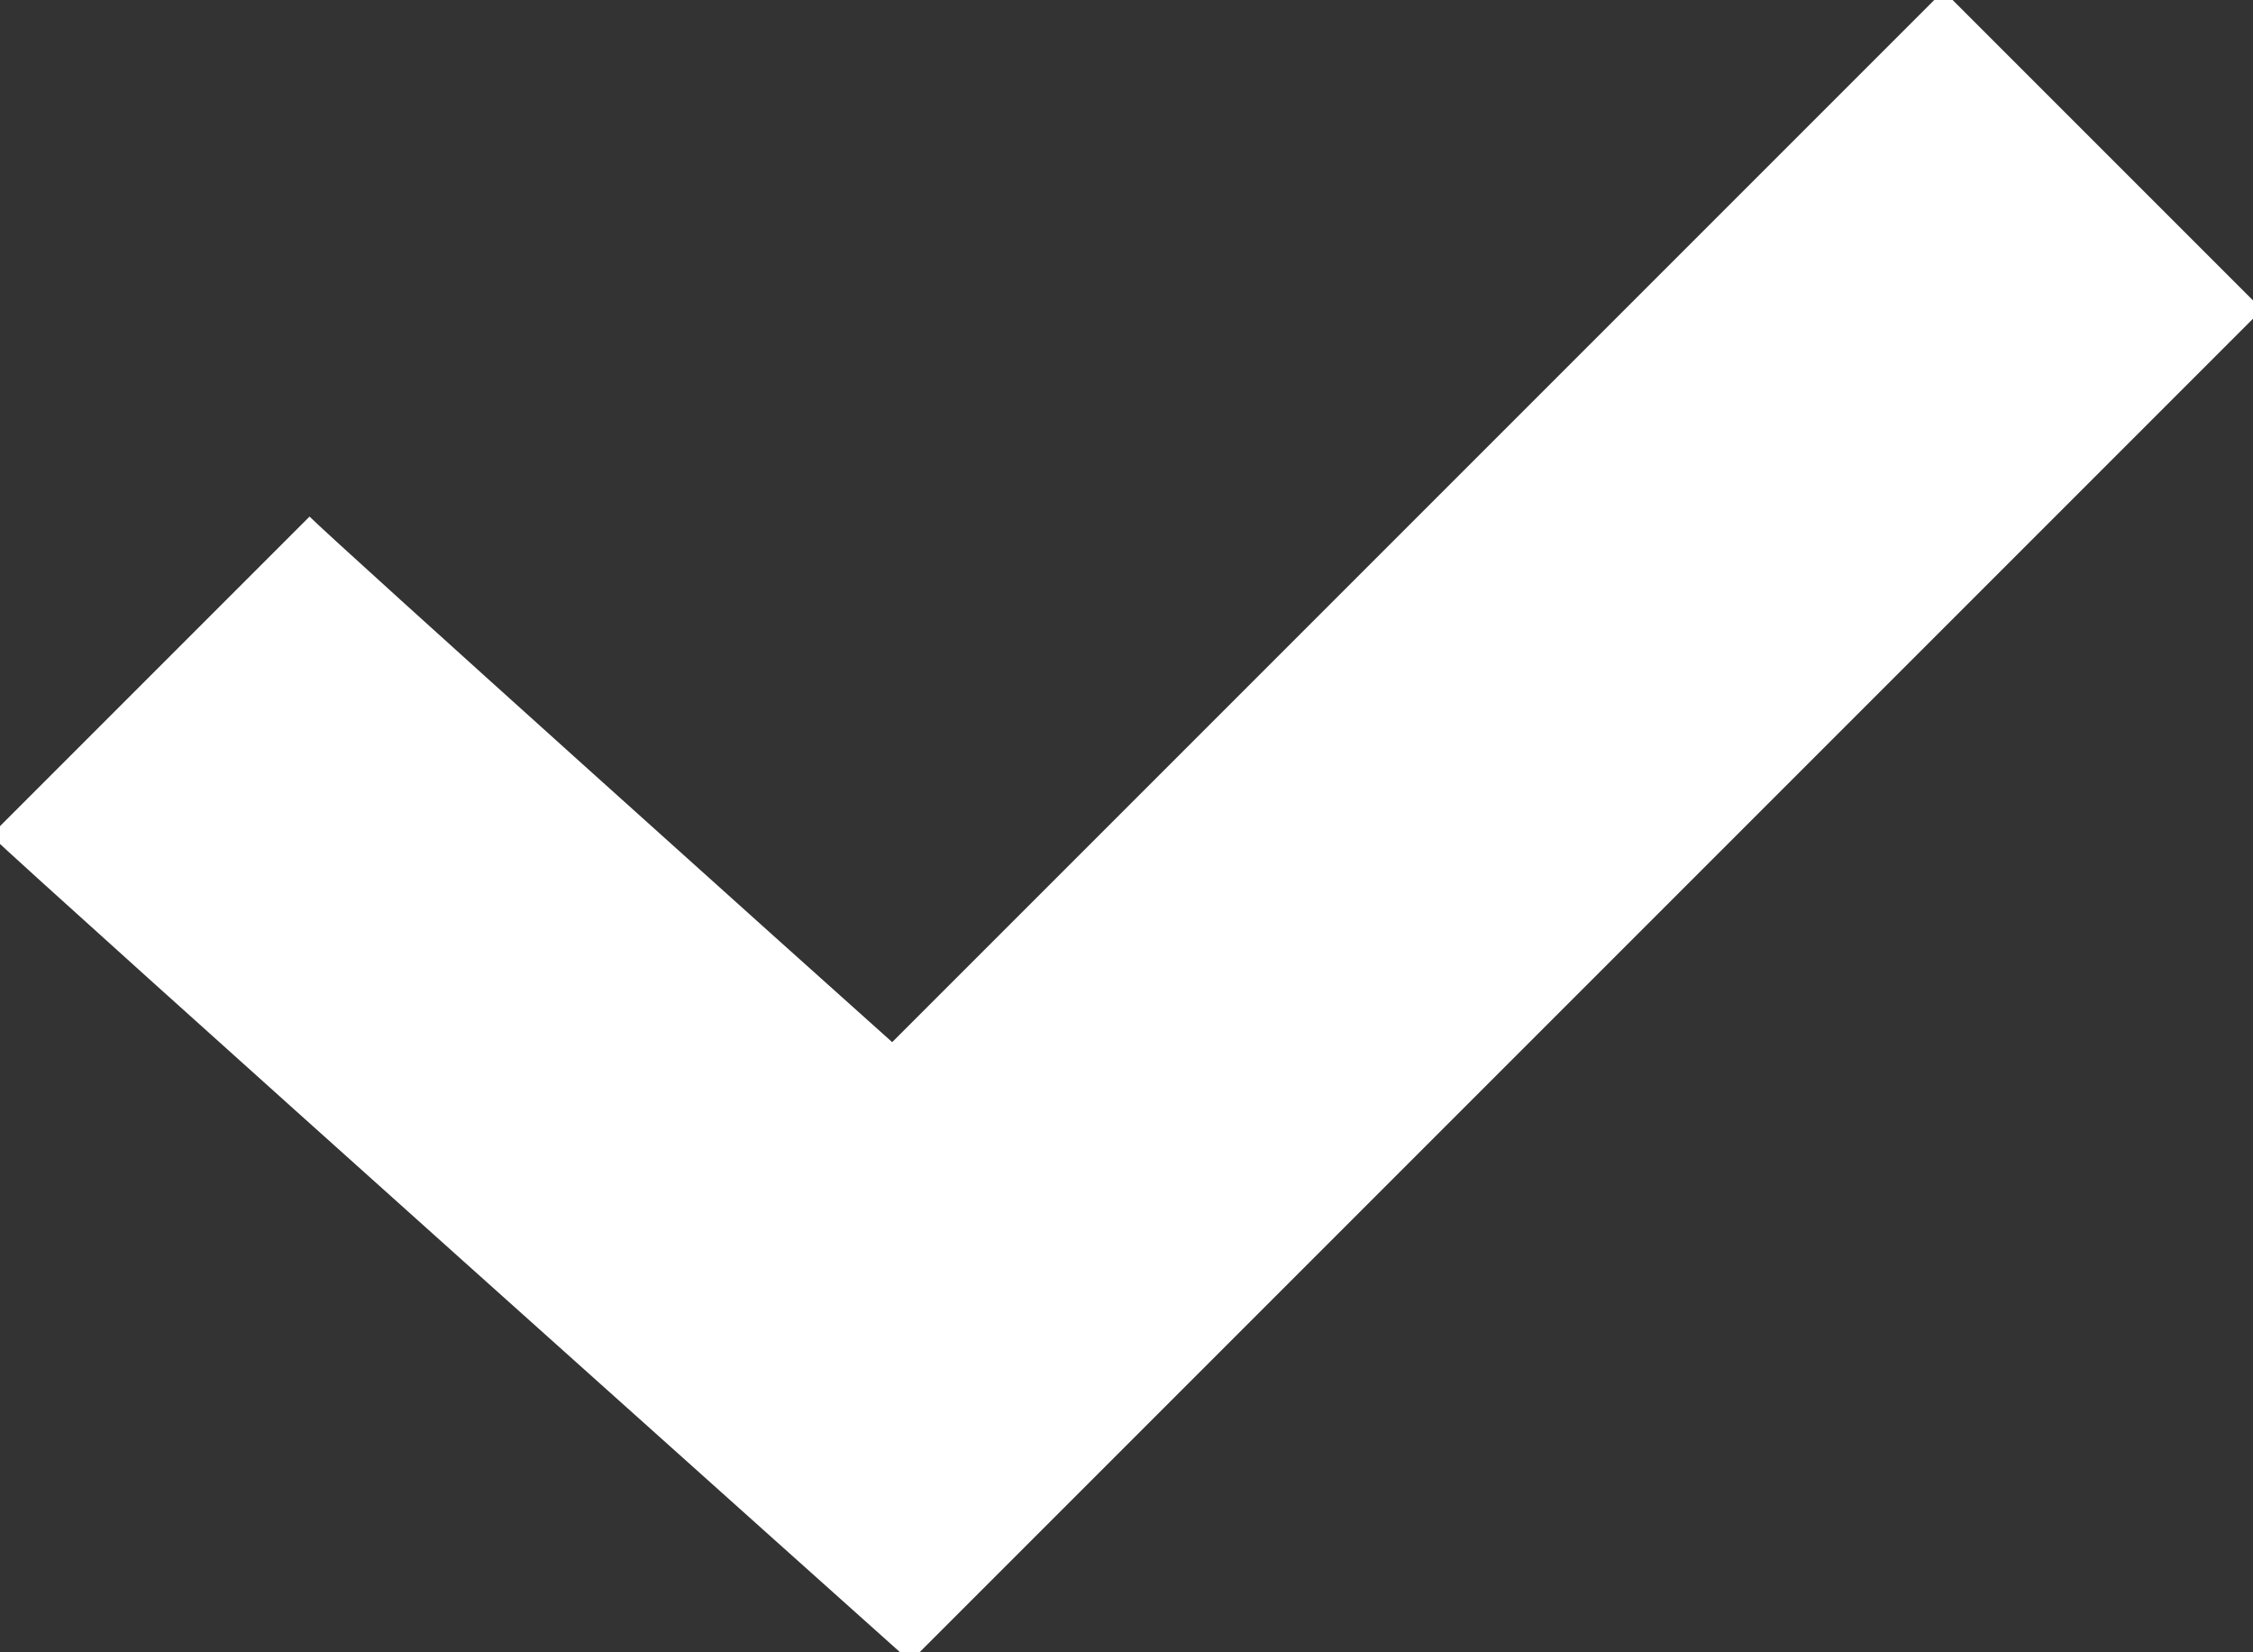 <?xml version="1.0" encoding="UTF-8" standalone="no"?>
<svg width="15px" height="11px" viewBox="0 0 15 11" version="1.1" xmlns="http://www.w3.org/2000/svg" xmlns:xlink="http://www.w3.org/1999/xlink">
    <rect x="0" y="0" width="15" height="11" fill="#333333" stroke="none"/>
    <!-- Generator: Sketch 43.1 (39012) - http://www.bohemiancoding.com/sketch -->
    <title>Path 2</title>
    <desc>Created with Sketch.</desc>
    <defs></defs>
    <g id="Page-1" stroke="none" stroke-width="1" fill="none" fill-rule="evenodd">
        <path d="M12.939,-0.061 L15.061,2.061 L6.061,11.061 C6.061,11.061 0.176,5.797 -0.061,5.561 L2.061,3.439 C2.236,3.615 5.441,6.493 5.94,6.938 L12.939,-0.061 Z" id="Path-2" fill="#FFFFFF" fill-rule="nonzero"></path>
    </g>
</svg>